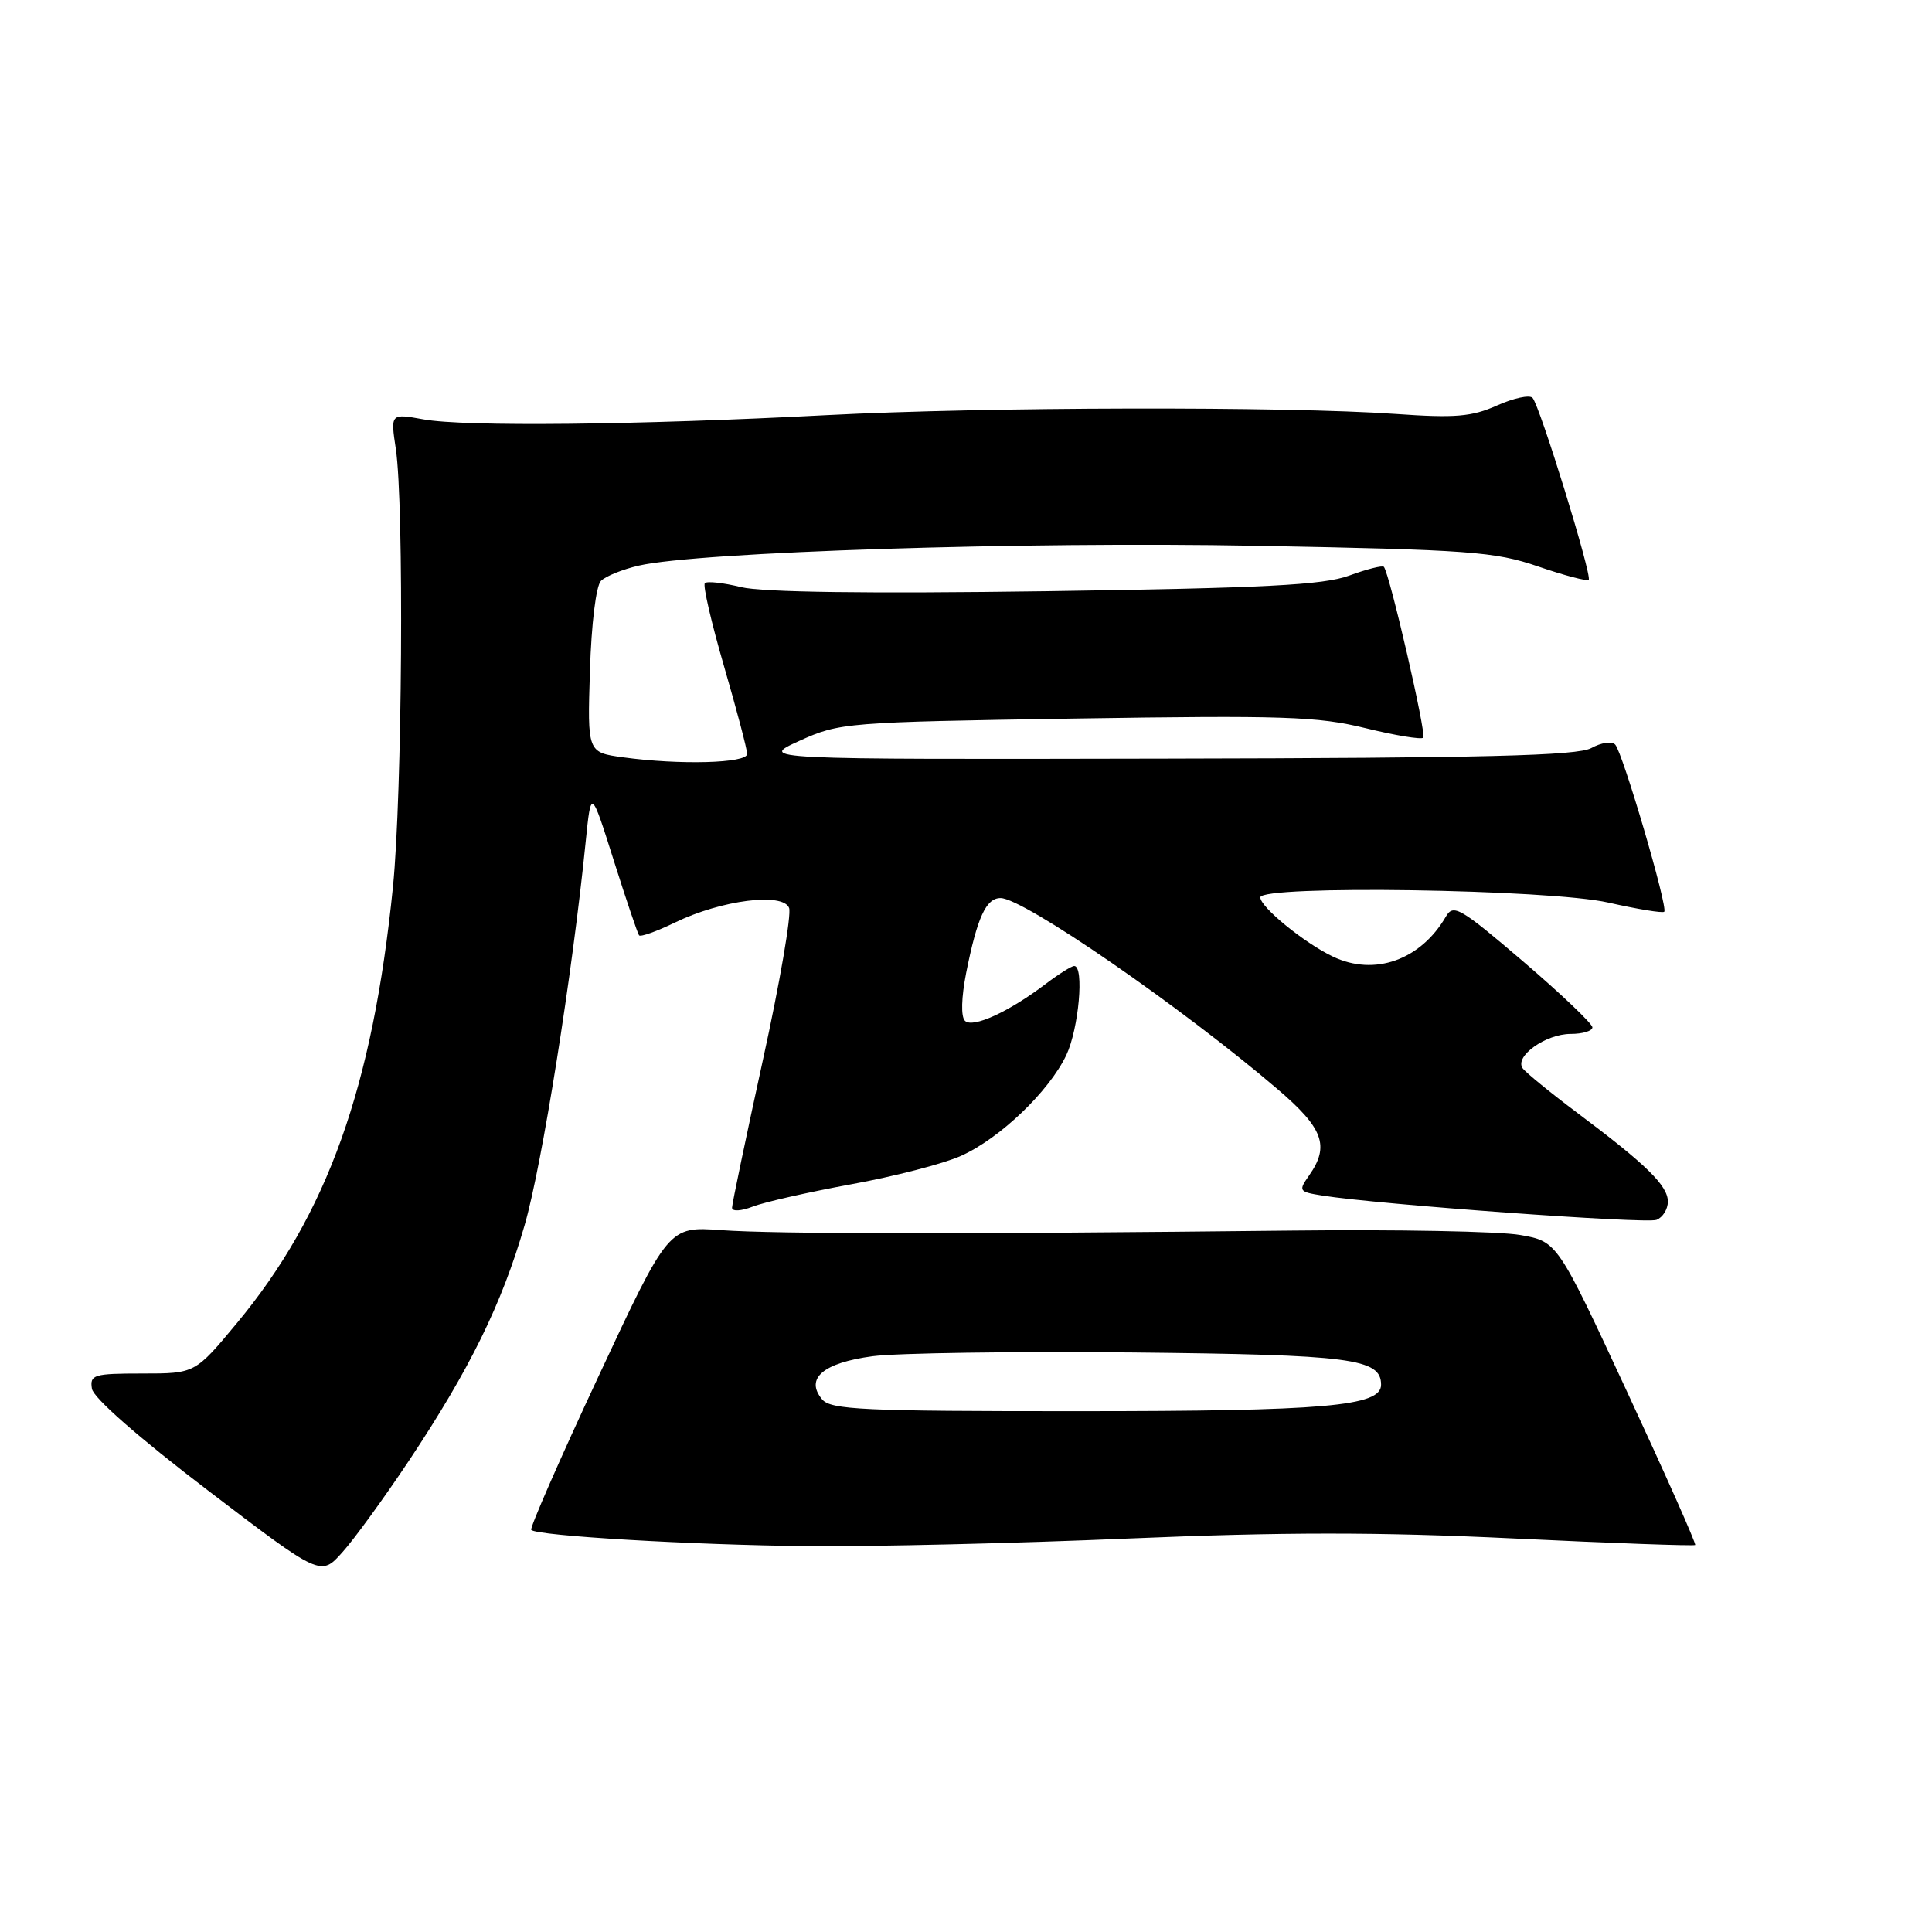 <?xml version="1.0" encoding="UTF-8" standalone="no"?>
<!DOCTYPE svg PUBLIC "-//W3C//DTD SVG 1.1//EN" "http://www.w3.org/Graphics/SVG/1.1/DTD/svg11.dtd" >
<svg xmlns="http://www.w3.org/2000/svg" xmlns:xlink="http://www.w3.org/1999/xlink" version="1.1" viewBox="0 0 256 256">
 <g >
 <path fill="currentColor"
d=" M 54.22 193.50 C 62.25 181.42 66.48 172.82 69.51 162.36 C 71.81 154.44 75.84 129.13 77.61 111.50 C 78.32 104.50 78.32 104.50 81.32 114.00 C 82.97 119.22 84.49 123.70 84.68 123.94 C 84.88 124.18 87.03 123.41 89.46 122.23 C 95.58 119.26 103.76 118.22 104.56 120.31 C 104.89 121.16 103.33 130.25 101.08 140.49 C 98.84 150.74 97.00 159.53 97.00 160.03 C 97.00 160.55 98.20 160.48 99.75 159.88 C 101.26 159.29 107.14 157.96 112.81 156.92 C 118.48 155.89 125.01 154.20 127.31 153.17 C 132.47 150.87 139.00 144.62 141.29 139.81 C 142.94 136.32 143.69 128.00 142.34 128.00 C 141.98 128.00 140.30 129.06 138.59 130.35 C 133.70 134.07 128.88 136.28 127.86 135.26 C 127.31 134.71 127.38 132.19 128.02 128.92 C 129.49 121.55 130.66 119.00 132.58 119.00 C 135.61 119.00 156.56 133.44 169.25 144.29 C 175.35 149.49 176.21 151.83 173.48 155.73 C 172.02 157.81 172.09 157.92 175.23 158.42 C 182.63 159.60 218.09 162.18 219.49 161.64 C 220.32 161.32 221.00 160.23 221.00 159.22 C 221.00 157.10 218.15 154.31 209.00 147.46 C 205.43 144.78 202.17 142.12 201.76 141.55 C 200.64 139.98 204.81 137.00 208.11 137.00 C 209.70 137.00 211.00 136.61 211.00 136.13 C 211.00 135.65 206.88 131.72 201.84 127.41 C 193.47 120.26 192.58 119.74 191.59 121.45 C 188.24 127.22 182.13 129.39 176.61 126.75 C 172.83 124.95 167.00 120.19 167.00 118.91 C 167.00 117.25 205.29 117.82 213.12 119.60 C 216.98 120.47 220.31 121.02 220.52 120.81 C 221.05 120.28 215.01 99.69 214.02 98.66 C 213.58 98.19 212.15 98.40 210.86 99.12 C 209.01 100.14 196.81 100.44 154.50 100.52 C 100.51 100.63 100.51 100.63 105.94 98.16 C 111.26 95.75 112.06 95.69 142.56 95.21 C 170.01 94.78 174.61 94.93 180.92 96.48 C 184.87 97.45 188.32 98.02 188.59 97.75 C 189.04 97.30 184.14 76.03 183.37 75.11 C 183.19 74.89 181.12 75.41 178.77 76.27 C 175.32 77.53 167.62 77.92 138.50 78.34 C 114.96 78.67 101.02 78.48 98.21 77.80 C 95.85 77.22 93.69 76.98 93.40 77.27 C 93.11 77.55 94.26 82.51 95.94 88.29 C 97.62 94.07 99.00 99.29 99.00 99.90 C 99.00 101.14 90.07 101.38 82.56 100.35 C 77.83 99.70 77.83 99.70 78.17 88.90 C 78.36 82.66 78.98 77.62 79.63 76.97 C 80.25 76.35 82.50 75.44 84.63 74.95 C 92.50 73.13 135.75 71.74 166.50 72.32 C 194.75 72.85 198.06 73.09 203.81 75.06 C 207.27 76.25 210.29 77.04 210.51 76.83 C 211.00 76.33 204.04 53.77 203.07 52.72 C 202.67 52.29 200.55 52.75 198.36 53.73 C 195.02 55.22 192.82 55.41 184.93 54.85 C 170.37 53.83 130.59 53.91 109.50 55.01 C 84.43 56.32 61.55 56.56 56.12 55.57 C 51.74 54.78 51.74 54.78 52.45 59.50 C 53.55 66.87 53.30 105.28 52.07 117.50 C 49.39 144.06 43.37 160.89 31.40 175.31 C 25.85 182.00 25.85 182.00 18.85 182.00 C 12.41 182.00 11.89 182.16 12.18 184.01 C 12.37 185.23 18.38 190.49 27.50 197.45 C 42.50 208.89 42.50 208.89 45.36 205.69 C 46.94 203.94 50.92 198.45 54.22 193.50 Z  M 149.58 203.86 C 169.96 203.00 182.56 202.99 200.50 203.85 C 213.61 204.48 224.46 204.87 224.62 204.72 C 224.77 204.56 220.72 195.45 215.62 184.47 C 206.35 164.50 206.35 164.50 201.42 163.64 C 198.72 163.16 185.03 162.90 171.00 163.06 C 127.53 163.54 102.79 163.52 95.55 163.00 C 88.59 162.50 88.59 162.50 79.29 182.41 C 74.17 193.36 70.17 202.50 70.39 202.72 C 71.18 203.51 91.74 204.72 107.00 204.87 C 115.53 204.95 134.69 204.50 149.58 203.86 Z  M 108.93 185.42 C 106.64 182.66 109.07 180.59 115.61 179.71 C 118.85 179.28 134.32 179.06 150.00 179.21 C 179.08 179.51 183.00 180.01 183.00 183.49 C 183.00 186.34 175.57 186.99 142.87 186.99 C 114.32 187.00 110.08 186.80 108.93 185.42 Z "/>
</g>
</svg>